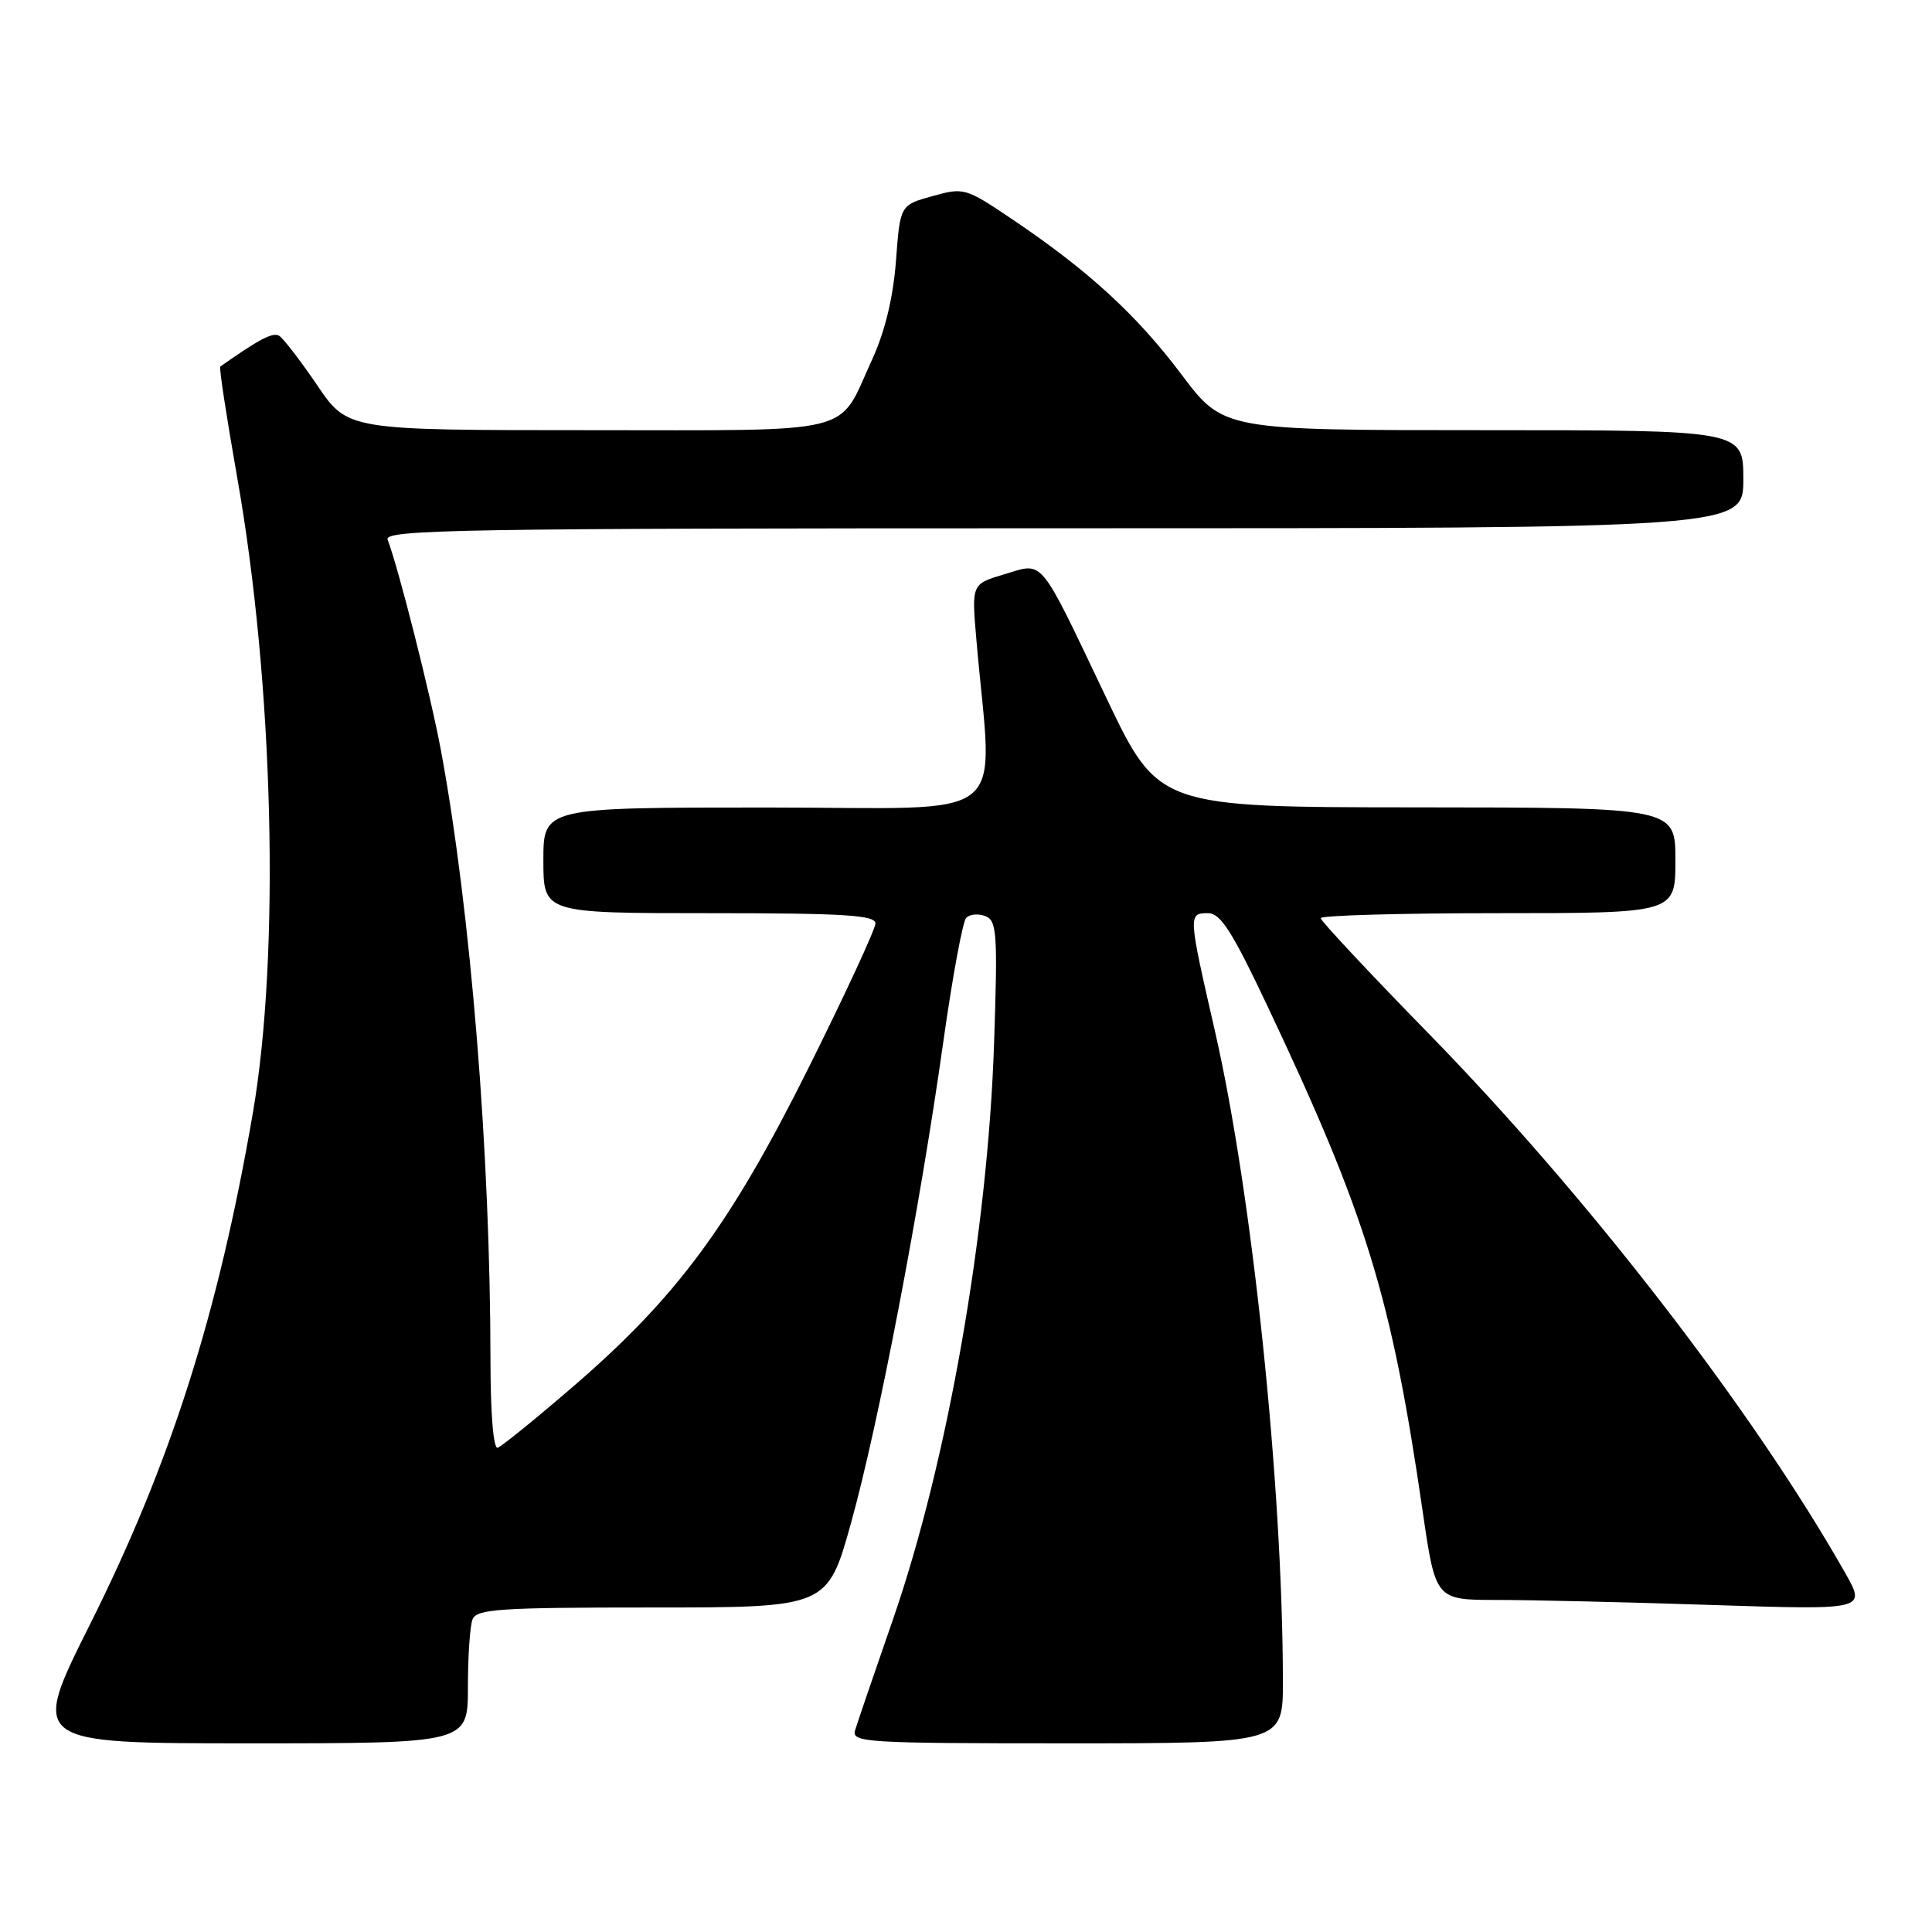 <?xml version="1.0" encoding="UTF-8" standalone="no"?>
<!DOCTYPE svg PUBLIC "-//W3C//DTD SVG 1.1//EN" "http://www.w3.org/Graphics/SVG/1.1/DTD/svg11.dtd" >
<svg xmlns="http://www.w3.org/2000/svg" xmlns:xlink="http://www.w3.org/1999/xlink" version="1.1" viewBox="0 0 256 256">
 <g >
 <path fill="currentColor"
d=" M 62.00 223.58 C 62.00 219.50 62.27 215.45 62.61 214.58 C 63.14 213.20 66.18 213.00 86.43 213.00 C 109.65 213.00 109.65 213.00 112.78 201.75 C 116.41 188.67 121.88 160.17 125.00 138.00 C 126.20 129.47 127.56 122.10 128.03 121.62 C 128.49 121.13 129.63 121.03 130.56 121.39 C 132.09 121.97 132.21 123.62 131.72 138.27 C 130.88 163.31 125.55 193.69 118.35 214.50 C 115.87 221.65 113.60 228.29 113.31 229.25 C 112.80 230.89 114.59 231.00 141.38 231.00 C 170.00 231.00 170.00 231.00 169.99 222.75 C 169.96 196.72 165.92 158.11 160.97 136.56 C 157.44 121.15 157.43 121.00 160.07 121.00 C 161.73 121.00 163.27 123.42 167.95 133.32 C 181.10 161.14 184.36 171.76 188.51 200.25 C 190.22 212.00 190.22 212.00 198.36 212.00 C 202.84 212.00 215.67 212.30 226.89 212.67 C 247.28 213.33 247.28 213.33 244.49 208.41 C 232.25 186.83 210.36 158.49 189.26 136.91 C 181.42 128.88 175.00 122.02 175.00 121.66 C 175.00 121.30 185.57 121.00 198.50 121.00 C 222.00 121.00 222.00 121.00 222.00 114.00 C 222.00 107.00 222.00 107.00 187.75 106.98 C 153.50 106.96 153.50 106.96 146.57 92.42 C 137.54 73.49 138.38 74.51 133.06 76.10 C 128.74 77.39 128.74 77.39 129.37 84.70 C 131.52 109.62 134.77 107.00 101.64 107.00 C 72.00 107.00 72.00 107.00 72.00 114.00 C 72.00 121.00 72.00 121.00 94.00 121.00 C 111.85 121.00 116.00 121.26 116.00 122.36 C 116.00 123.10 111.99 131.76 107.08 141.61 C 96.72 162.37 89.65 171.93 75.82 183.83 C 70.92 188.05 66.48 191.65 65.95 191.83 C 65.38 192.03 65.00 187.39 64.99 180.33 C 64.98 152.93 62.38 120.77 58.44 99.50 C 57.10 92.26 52.80 75.25 51.36 71.50 C 50.85 70.17 61.19 70.00 140.89 70.00 C 231.00 70.00 231.00 70.00 231.00 63.50 C 231.00 57.00 231.00 57.00 196.56 57.00 C 162.11 57.00 162.11 57.00 156.56 49.63 C 150.60 41.71 144.24 35.87 134.15 29.07 C 127.93 24.88 127.72 24.82 123.54 25.99 C 119.27 27.18 119.27 27.18 118.72 34.58 C 118.34 39.48 117.27 43.92 115.53 47.71 C 110.92 57.77 114.06 57.00 77.88 57.00 C 46.07 57.00 46.07 57.00 42.04 51.06 C 39.82 47.80 37.55 44.84 37.00 44.50 C 36.17 43.98 34.37 44.92 29.19 48.57 C 29.01 48.70 30.02 55.25 31.41 63.15 C 36.26 90.50 37.15 126.35 33.50 147.50 C 28.91 174.11 22.62 193.87 11.92 215.25 C 4.03 231.00 4.03 231.00 33.02 231.00 C 62.00 231.00 62.00 231.00 62.00 223.58 Z "/>
</g>
</svg>